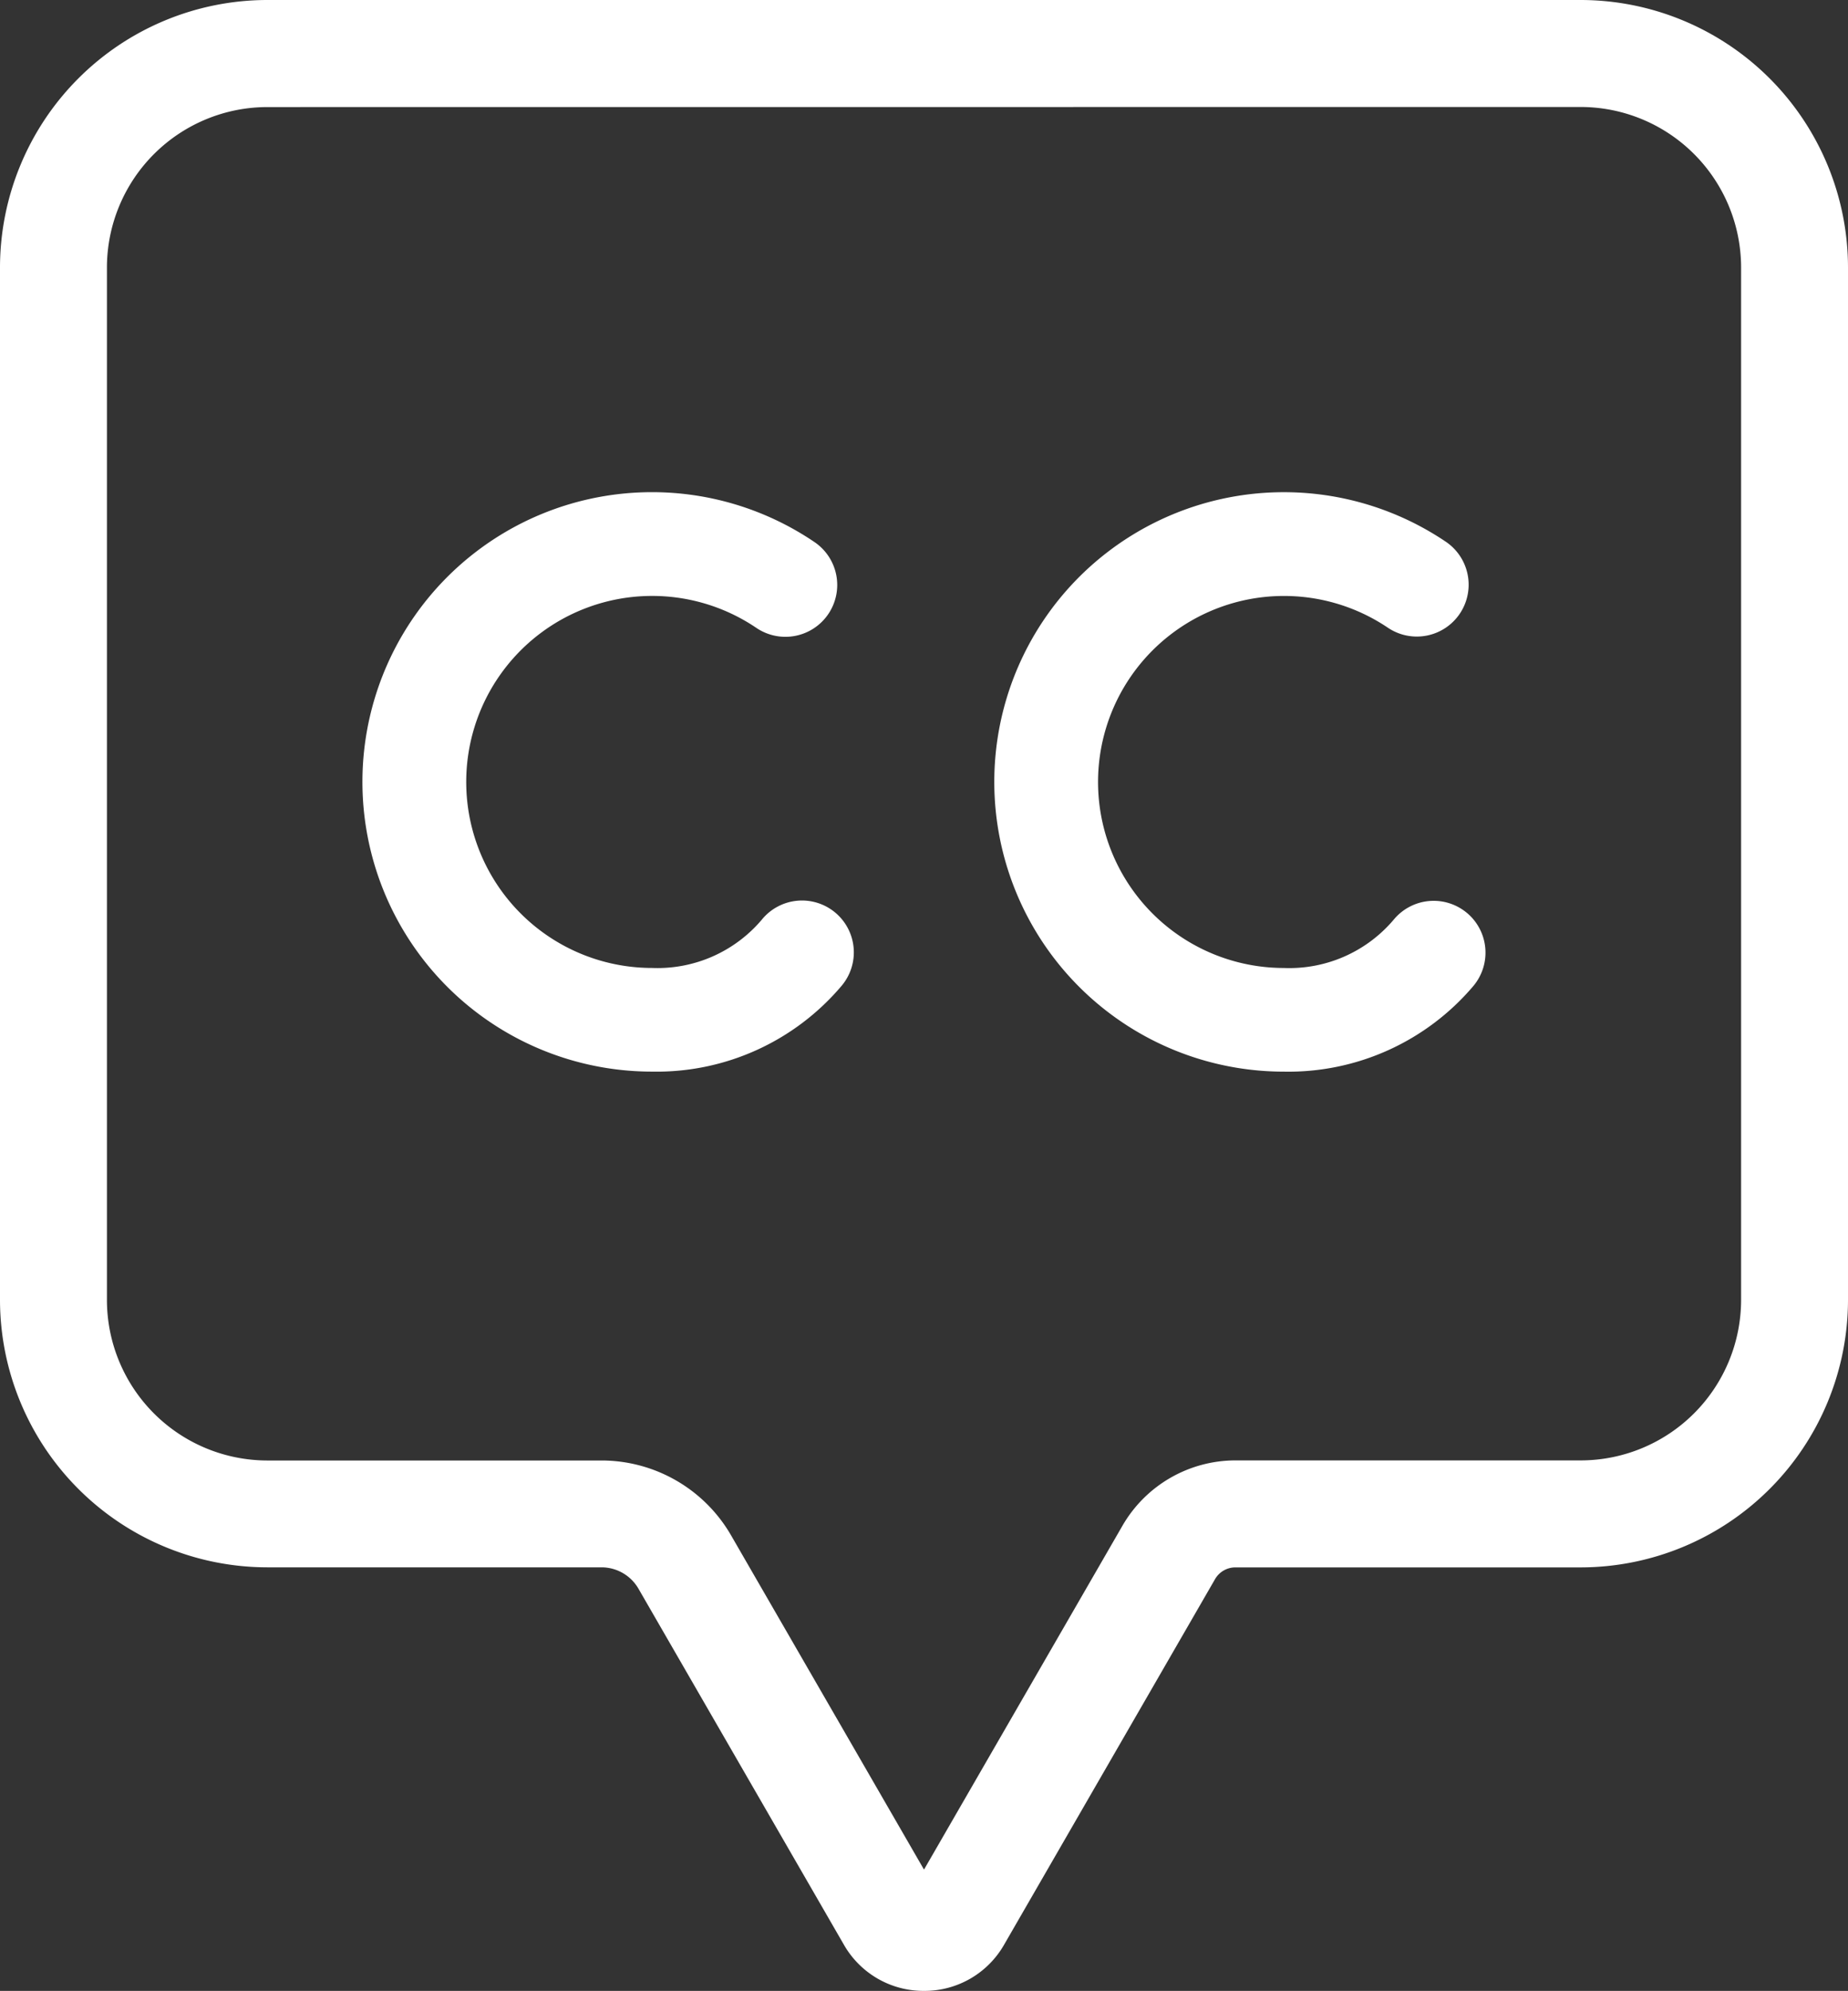 <svg xmlns="http://www.w3.org/2000/svg" width="64.878" height="69.857" viewBox="0 0 64.878 69.857">
  <rect x="0" y="0" width="64.878" height="69.857" fill="#333333" stroke="none"/>
  <g id="Subtitling" transform="translate(0 0)">
    <path id="Path_863" data-name="Path 863" d="M906.5,184.986a3.218,3.218,0,0,1-2.815-1.625l-7.212-12.492a1.5,1.5,0,0,0-1.291-.745H883.445a9.394,9.394,0,0,1-9.384-9.384V124.513a9.394,9.394,0,0,1,9.384-9.384h46.11a9.394,9.394,0,0,1,9.384,9.384v36.229a9.394,9.394,0,0,1-9.384,9.384H917.431a.824.824,0,0,0-.712.41l-7.405,12.826A3.217,3.217,0,0,1,906.5,184.986Zm-23.055-66.1a5.636,5.636,0,0,0-5.63,5.63v36.229a5.637,5.637,0,0,0,5.63,5.63h11.738a5.257,5.257,0,0,1,4.541,2.622L906.5,180.73l6.97-12.071a4.586,4.586,0,0,1,3.962-2.287h12.124a5.637,5.637,0,0,0,5.63-5.63V124.513a5.637,5.637,0,0,0-5.63-5.63Z" transform="translate(-874.061 -115.129)" fill="#fff"/>
    <g id="Group_315" data-name="Group 315" transform="translate(12.726 17.271)">
      <path id="Path_864" data-name="Path 864" d="M908.433,157.724a4.8,4.8,0,0,1-3.864,1.706,6.527,6.527,0,1,1,3.648-11.942,1.819,1.819,0,1,0,2.037-3.014,10.166,10.166,0,1,0-5.685,18.593,8.5,8.5,0,0,0,6.652-3.007,1.819,1.819,0,1,0-2.788-2.337Z" transform="translate(-894.404 -142.737)" fill="#fff"/>
      <path id="Path_865" data-name="Path 865" d="M946.455,157.5a1.819,1.819,0,0,0-2.563.225,4.8,4.8,0,0,1-3.864,1.706,6.527,6.527,0,1,1,3.648-11.941,1.819,1.819,0,1,0,2.037-3.015,10.166,10.166,0,1,0-5.685,18.593,8.51,8.51,0,0,0,6.652-3.006,1.819,1.819,0,0,0-.224-2.562Z" transform="translate(-907.68 -142.737)" fill="#fff"/>
    </g>
  </g>
</svg>
